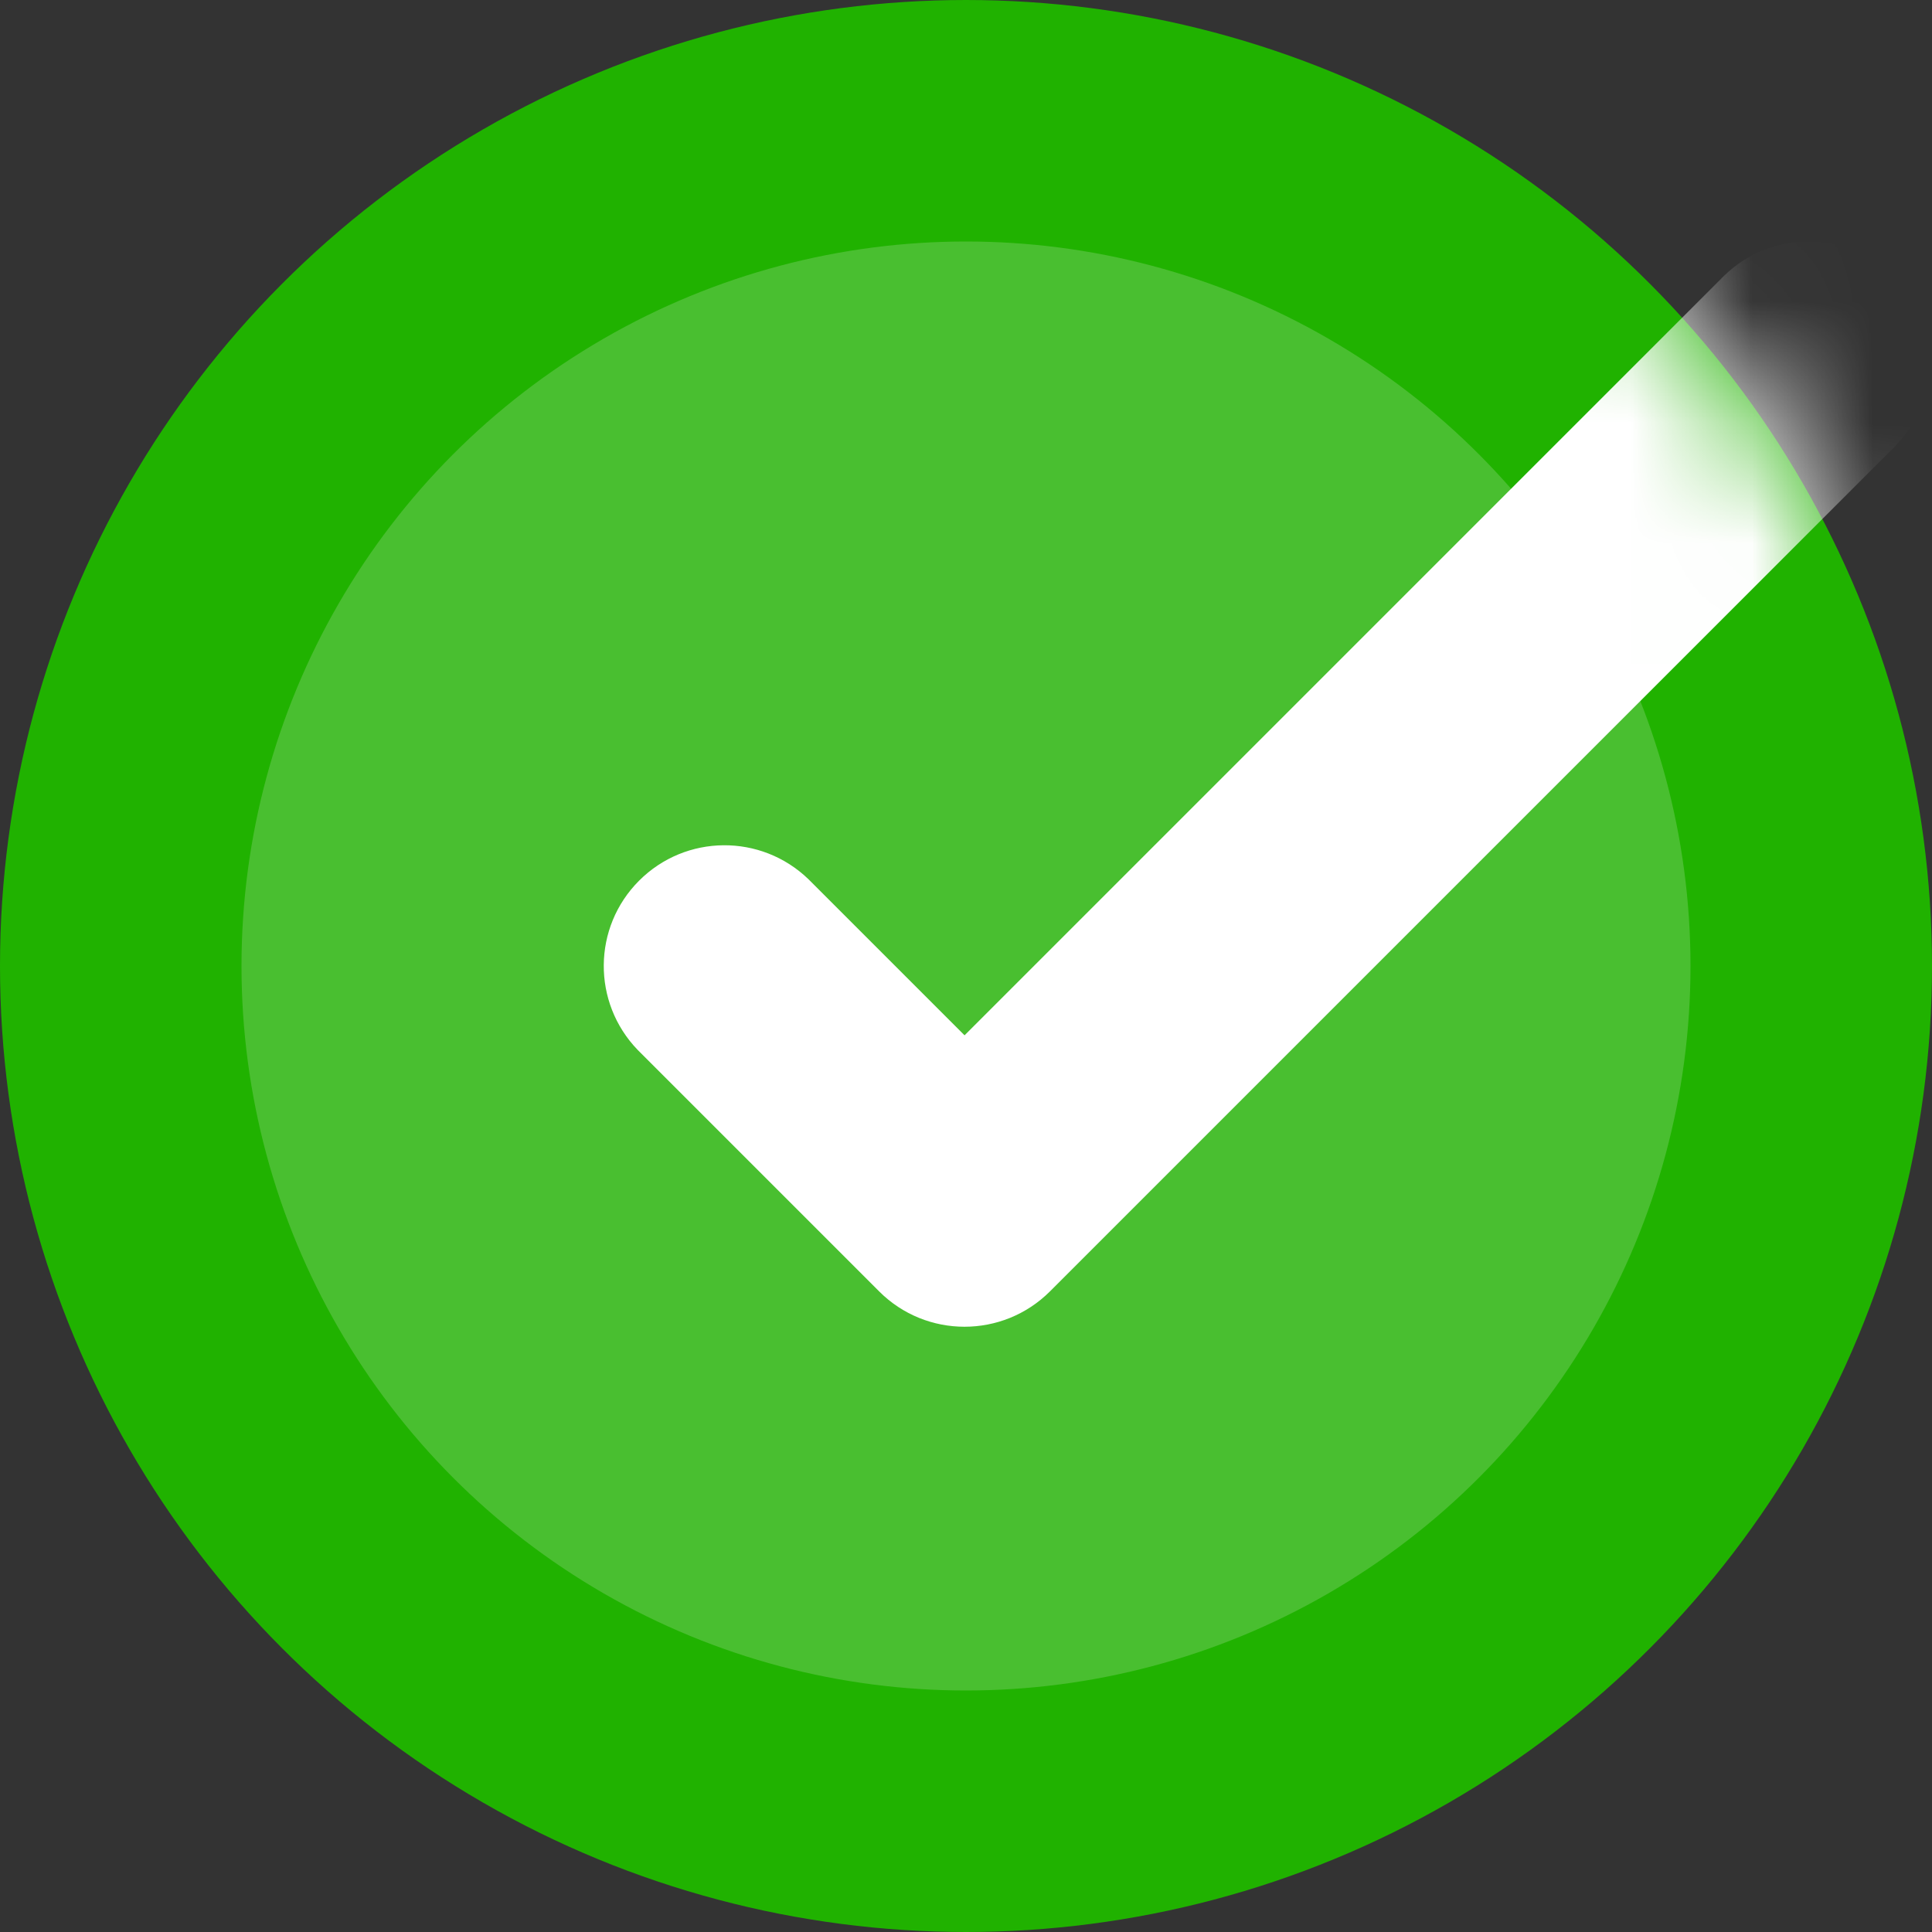 <svg width="16" height="16" viewBox="0 0 16 16" fill="none" xmlns="http://www.w3.org/2000/svg">
<rect x="0" y="0" width="16" height="16" fill="#333333" stroke="none"/>
<circle cx="8" cy="8" r="7" fill="#4ABF30" stroke="#20B200" stroke-width="2"/>
<circle cx="8" cy="8" r="8" fill="#4ABF30" fill-opacity="0.01"/>
<mask id="mask0" mask-type="alpha" maskUnits="userSpaceOnUse" x="0" y="0" width="16" height="16">
<circle cx="8" cy="8" r="8" fill="white"/>
</mask>
<g mask="url(#mask0)">
<path d="M14.281 2.281L7.988 8.574L6.695 7.281C6.302 6.902 5.679 6.907 5.293 7.293C4.907 7.679 4.902 8.302 5.281 8.695L7.281 10.695C7.671 11.085 8.304 11.085 8.695 10.695L15.695 3.695C16.074 3.302 16.068 2.679 15.682 2.293C15.297 1.907 14.673 1.902 14.281 2.281Z" fill="white"/>
</g>
</svg>
